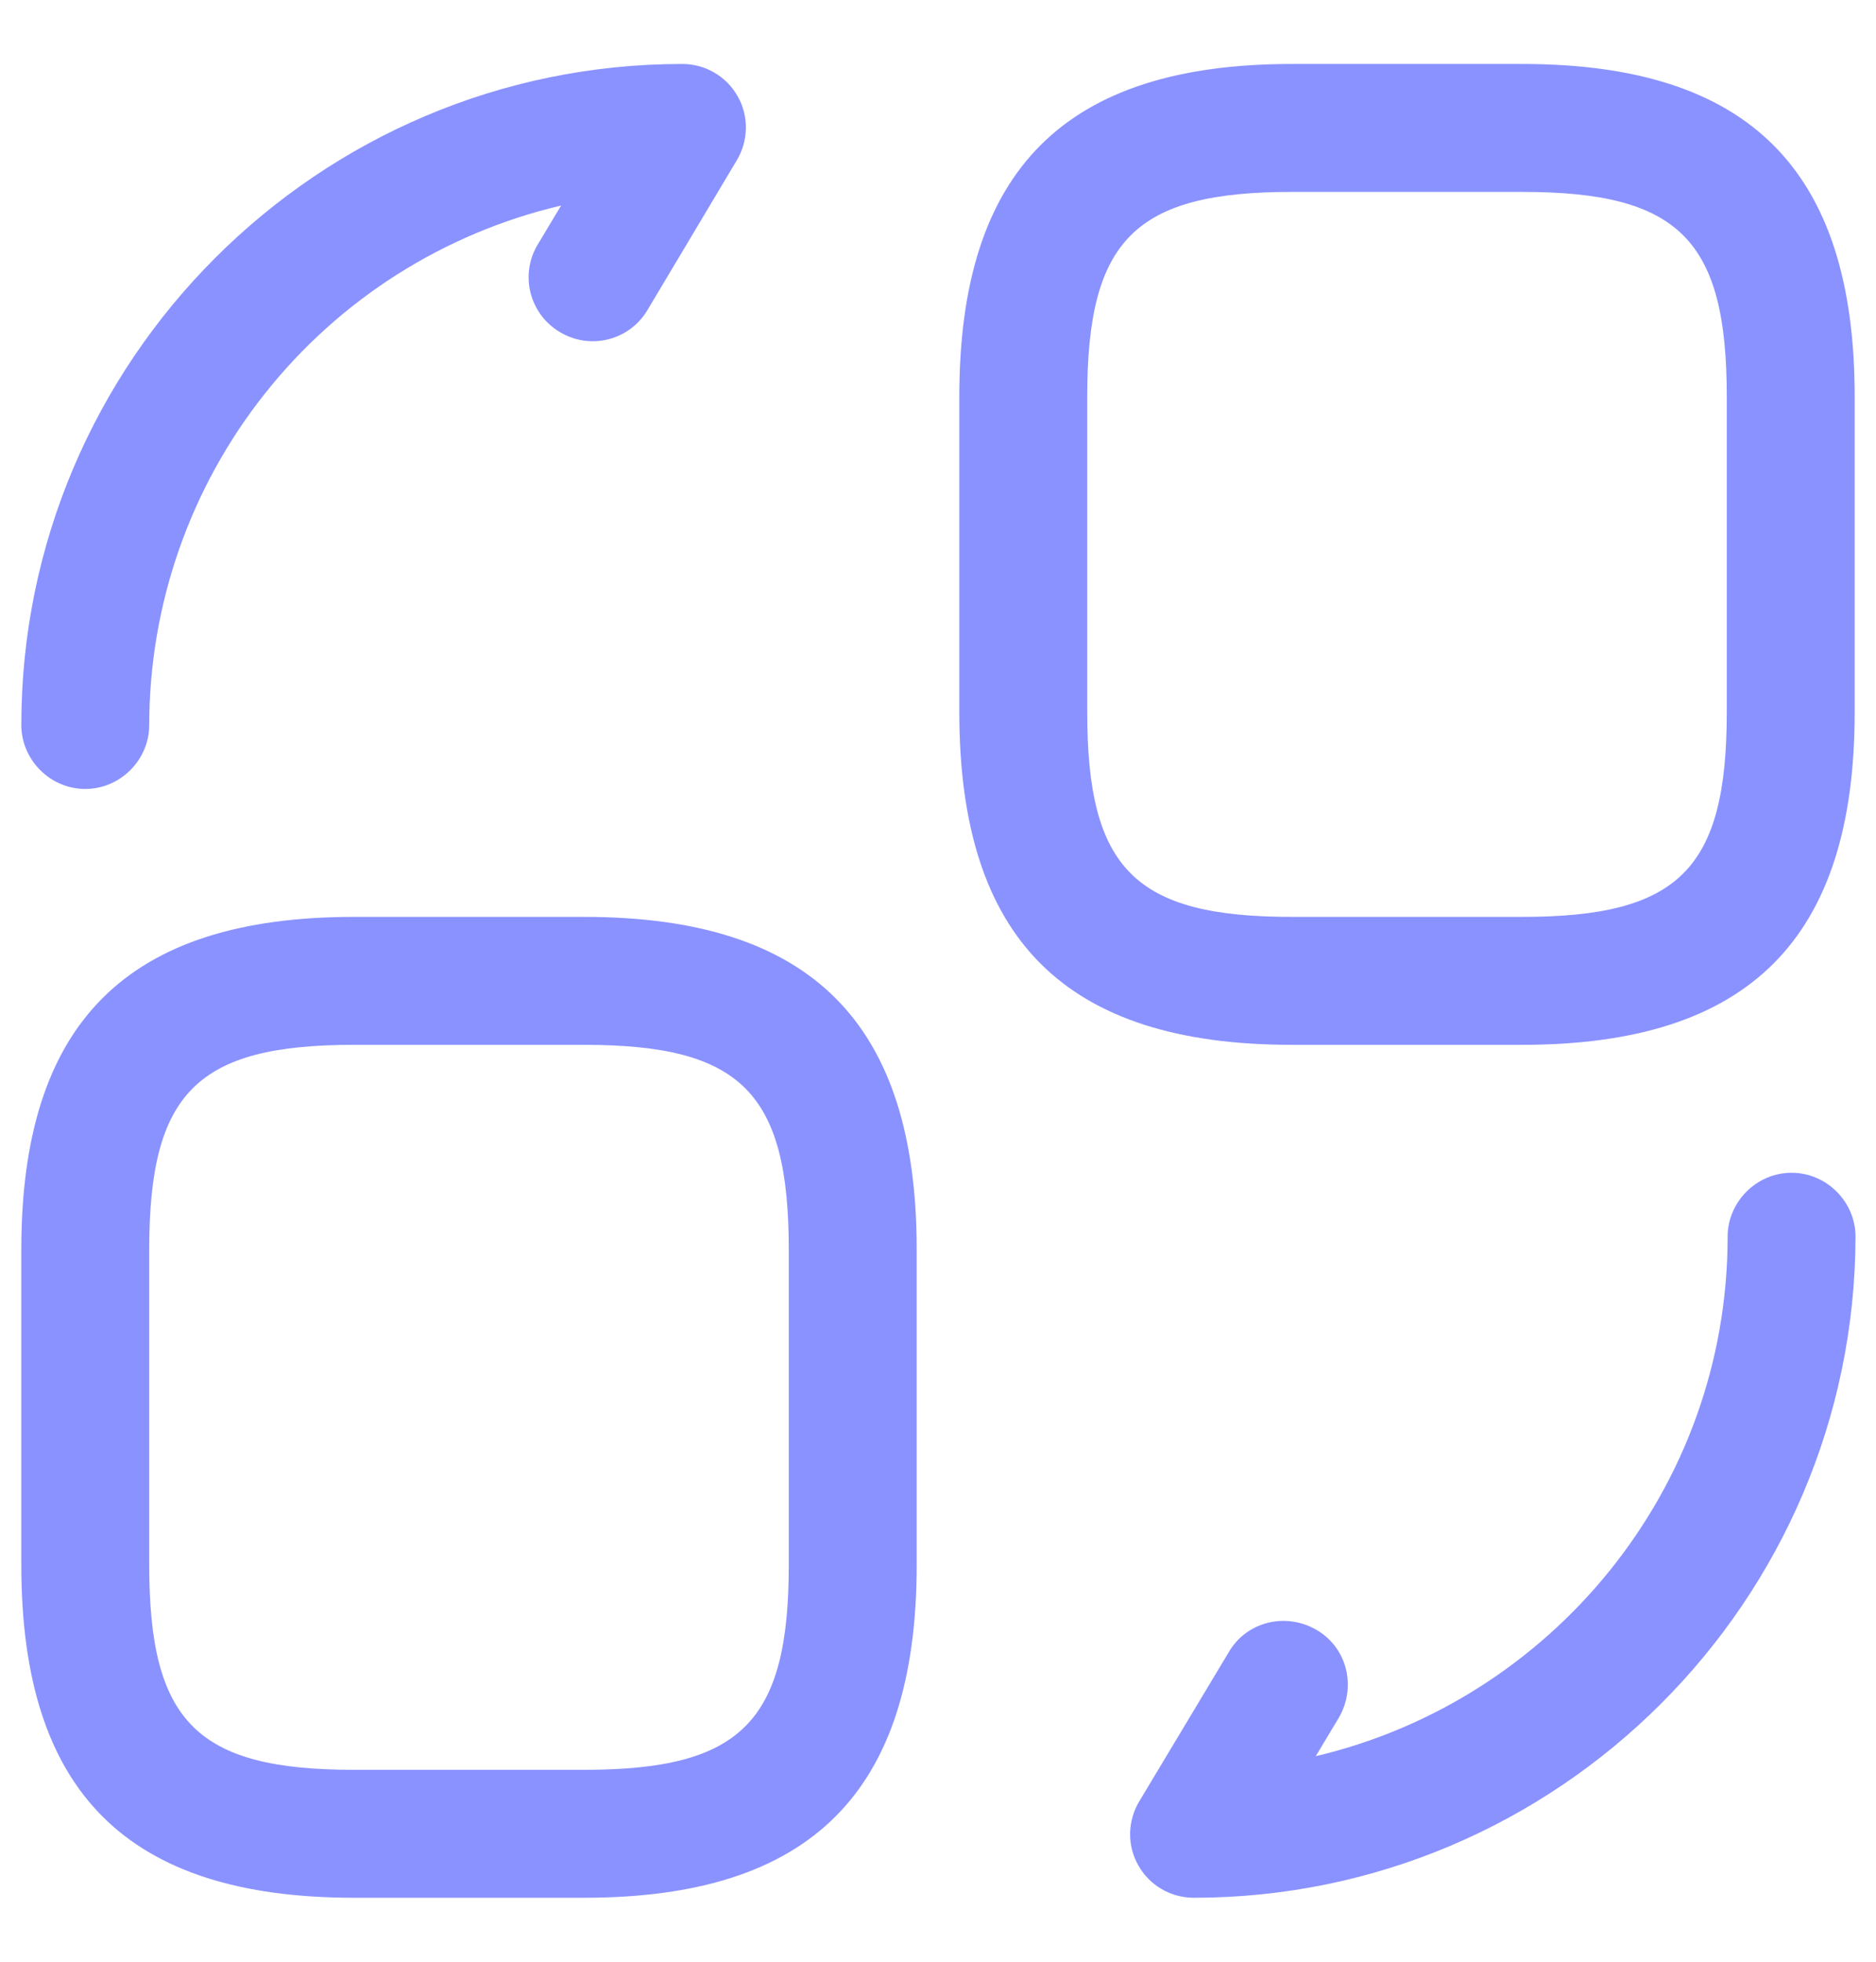 <svg width="22" height="23" viewBox="0 0 22 23" fill="none" xmlns="http://www.w3.org/2000/svg">
    <path d="M17.85 12.25H15.15C12.49 12.25 11.25 11.01 11.25 8.35V4.65C11.25 1.99 12.49 0.75 15.15 0.75H17.85C20.51 0.75 21.75 1.99 21.75 4.65V8.35C21.75 11.01 20.51 12.25 17.85 12.25ZM15.15 2.25C13.31 2.25 12.75 2.81 12.75 4.65V8.35C12.75 10.19 13.31 10.75 15.15 10.75H17.85C19.69 10.75 20.25 10.19 20.25 8.35V4.65C20.25 2.81 19.69 2.25 17.85 2.25H15.15ZM6.85 22.25H4.15C1.49 22.25 0.25 21.01 0.25 18.35V14.65C0.25 11.99 1.49 10.75 4.15 10.75H6.85C9.51 10.75 10.75 11.99 10.75 14.65V18.35C10.75 21.01 9.51 22.25 6.85 22.25ZM4.15 12.25C2.31 12.25 1.75 12.81 1.75 14.65V18.35C1.75 20.19 2.31 20.75 4.15 20.75H6.85C8.69 20.75 9.25 20.19 9.25 18.35V14.65C9.25 12.81 8.69 12.25 6.85 12.25H4.15ZM14 22.25C13.868 22.25 13.738 22.216 13.624 22.149C13.509 22.083 13.415 21.987 13.35 21.872C13.284 21.757 13.251 21.627 13.253 21.495C13.255 21.363 13.292 21.233 13.36 21.12L14.41 19.37C14.62 19.01 15.08 18.9 15.44 19.11C15.8 19.32 15.91 19.78 15.7 20.14L15.43 20.59C18.19 19.94 20.26 17.46 20.26 14.5C20.26 14.09 20.6 13.75 21.01 13.75C21.42 13.75 21.76 14.09 21.76 14.5C21.75 18.77 18.27 22.25 14 22.25ZM1 9.25C0.59 9.25 0.25 8.91 0.25 8.5C0.25 4.23 3.73 0.75 8 0.75C8.132 0.75 8.262 0.784 8.376 0.851C8.491 0.917 8.585 1.013 8.65 1.128C8.716 1.243 8.749 1.373 8.747 1.505C8.745 1.638 8.708 1.767 8.64 1.88L7.59 3.64C7.38 3.99 6.92 4.11 6.56 3.89C6.476 3.839 6.402 3.772 6.344 3.693C6.286 3.613 6.244 3.523 6.22 3.427C6.197 3.331 6.193 3.232 6.208 3.135C6.224 3.037 6.258 2.944 6.31 2.86L6.58 2.41C5.207 2.732 3.982 3.509 3.106 4.615C2.229 5.72 1.751 7.089 1.75 8.5C1.75 8.91 1.41 9.25 1 9.25Z" fill="#8A92FF"/>
</svg>
